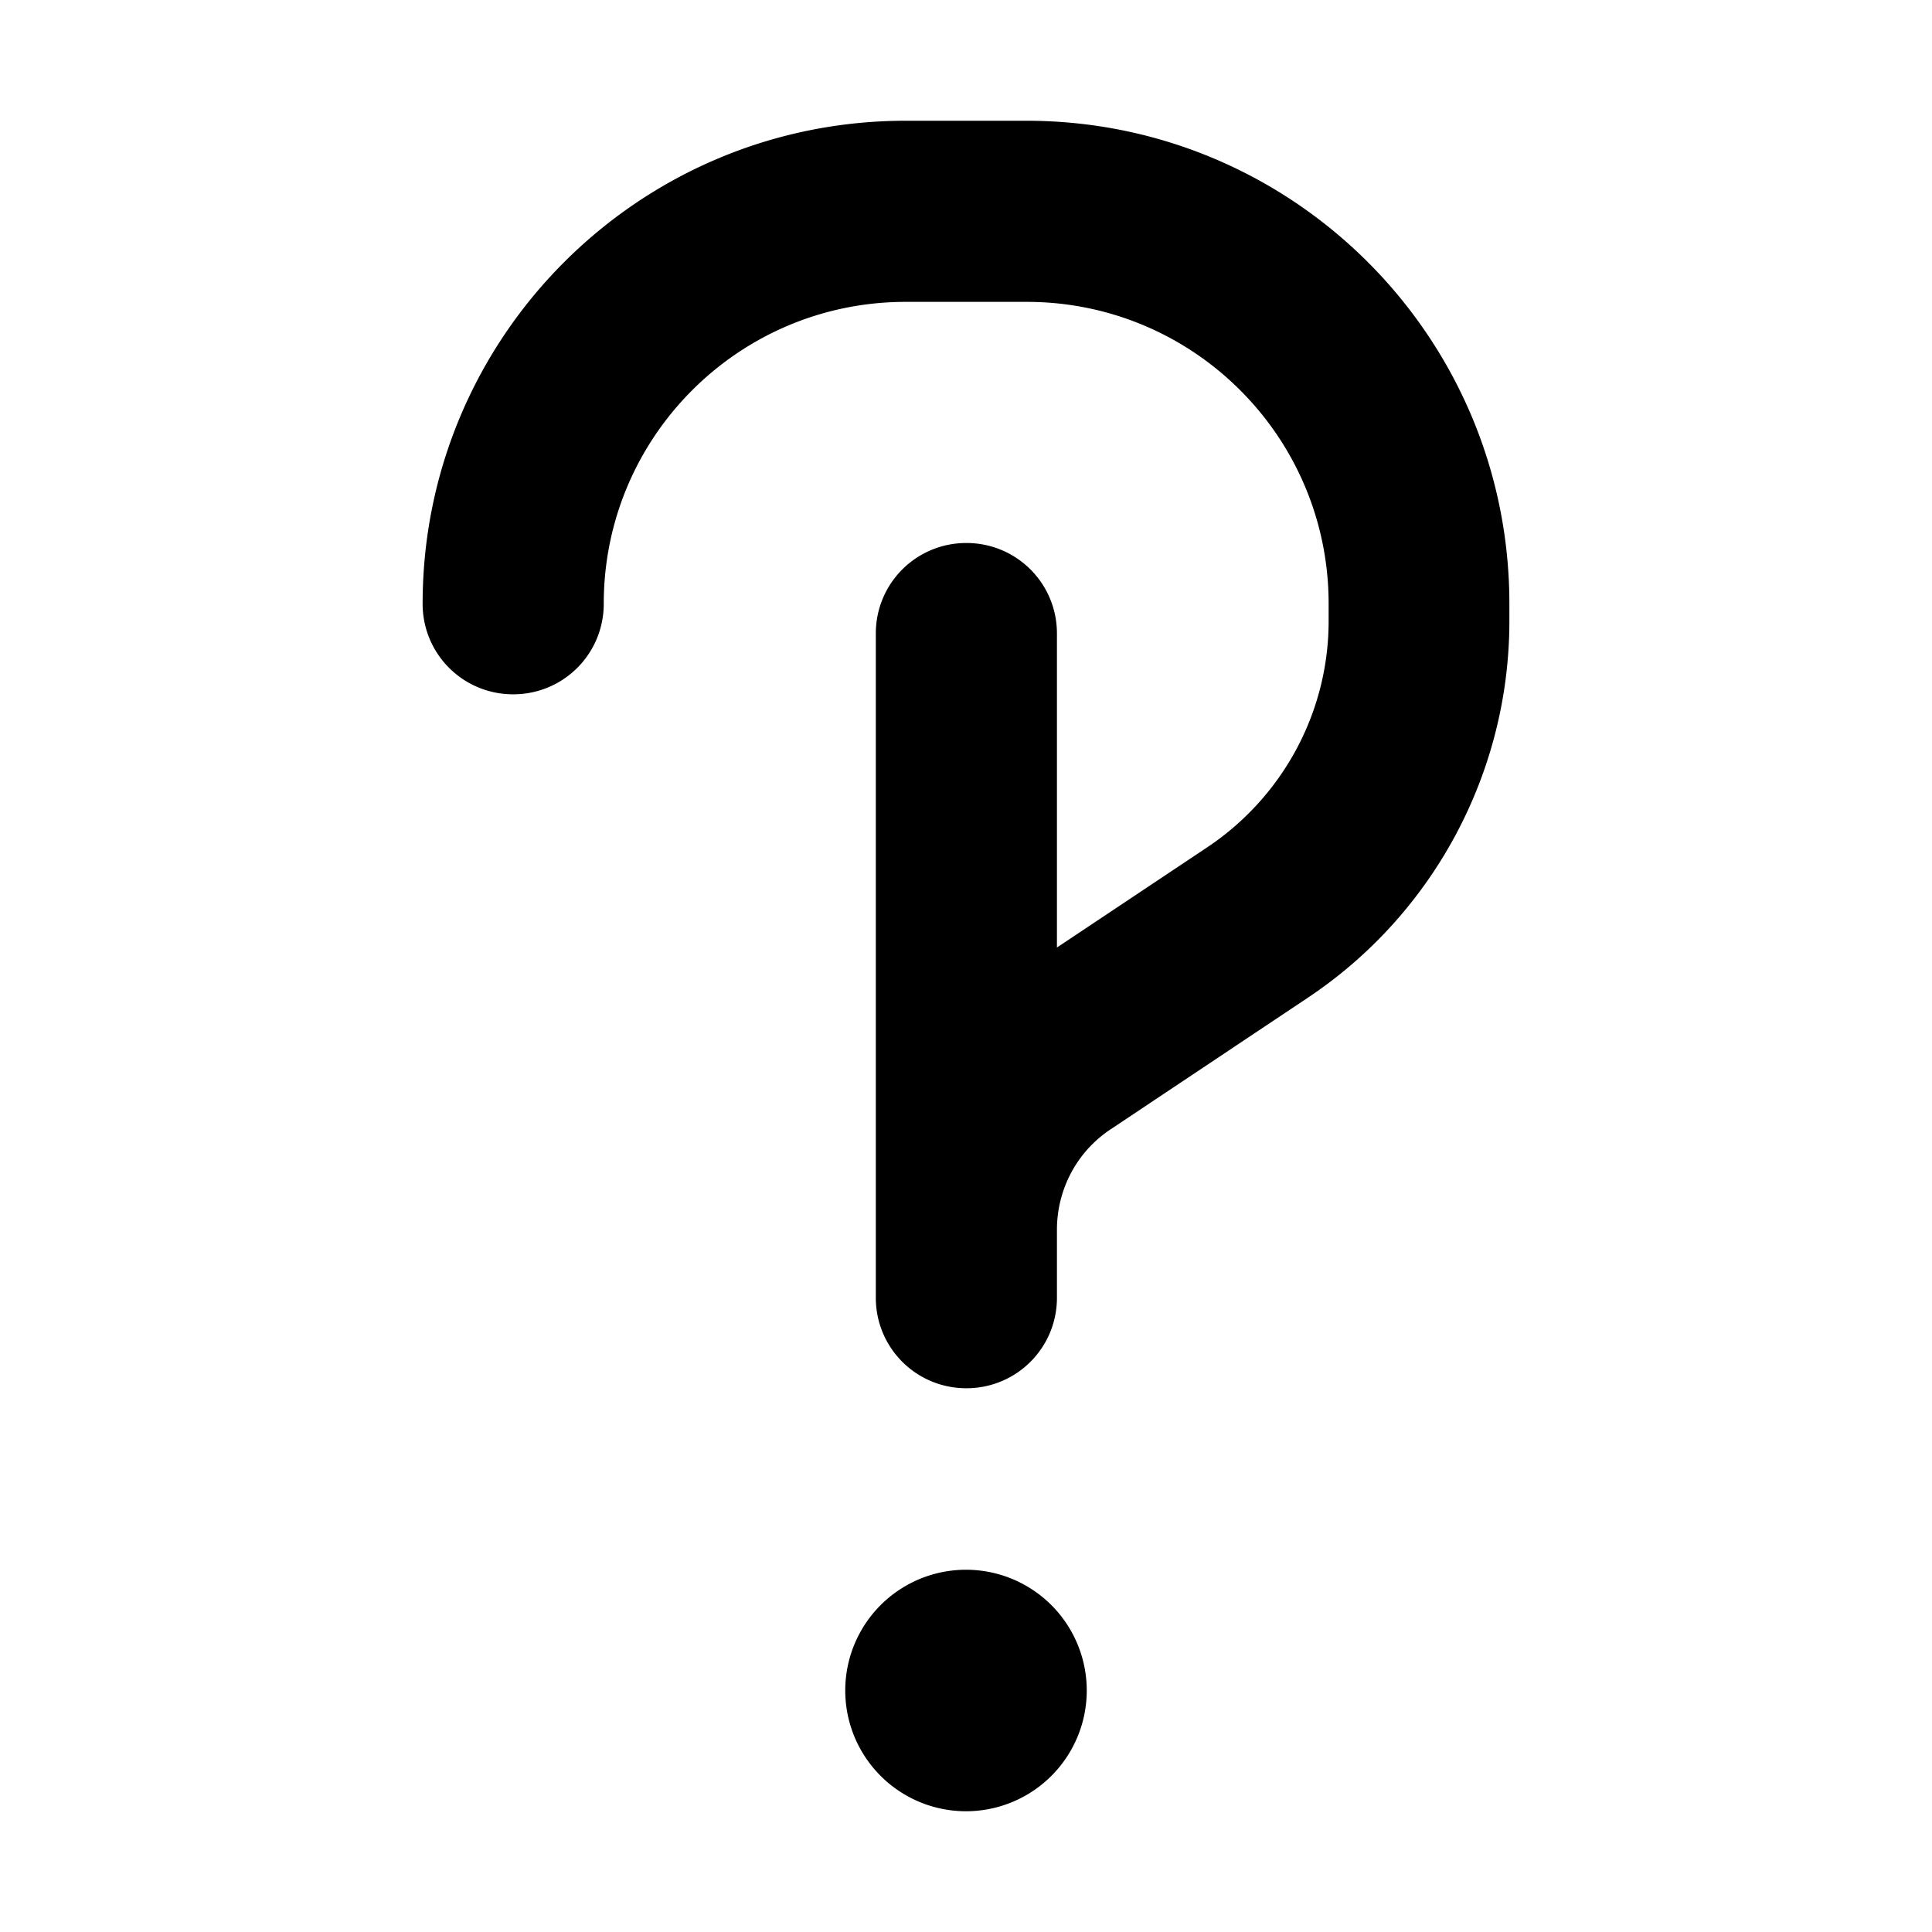 <svg xmlns="http://www.w3.org/2000/svg" width="24" height="24" viewBox="0 0 320 512">
    <path class="pr-icon-duotone-primary" d="M144 80c-44.2 0-80 35.8-80 80c0 13.3-10.7 24-24 24s-24-10.7-24-24C16 89.3 73.3 32 144 32l32 0c70.7 0 128 57.3 128 128l0 4.6c0 40.1-20.1 77.6-53.4 99.8l-52.3 34.9c-8.9 5.9-14.2 15.9-14.2 26.6l0 2 0 16c0 13.3-10.7 24-24 24s-24-10.7-24-24l0-16 0-2 0-158c0-13.3 10.7-24 24-24s24 10.7 24 24l0 83.2 39.9-26.6c20-13.4 32.1-35.8 32.1-59.9l0-4.6c0-44.2-35.8-80-80-80l-32 0zM128 448a32 32 0 1 1 64 0 32 32 0 1 1 -64 0z"/>
</svg>